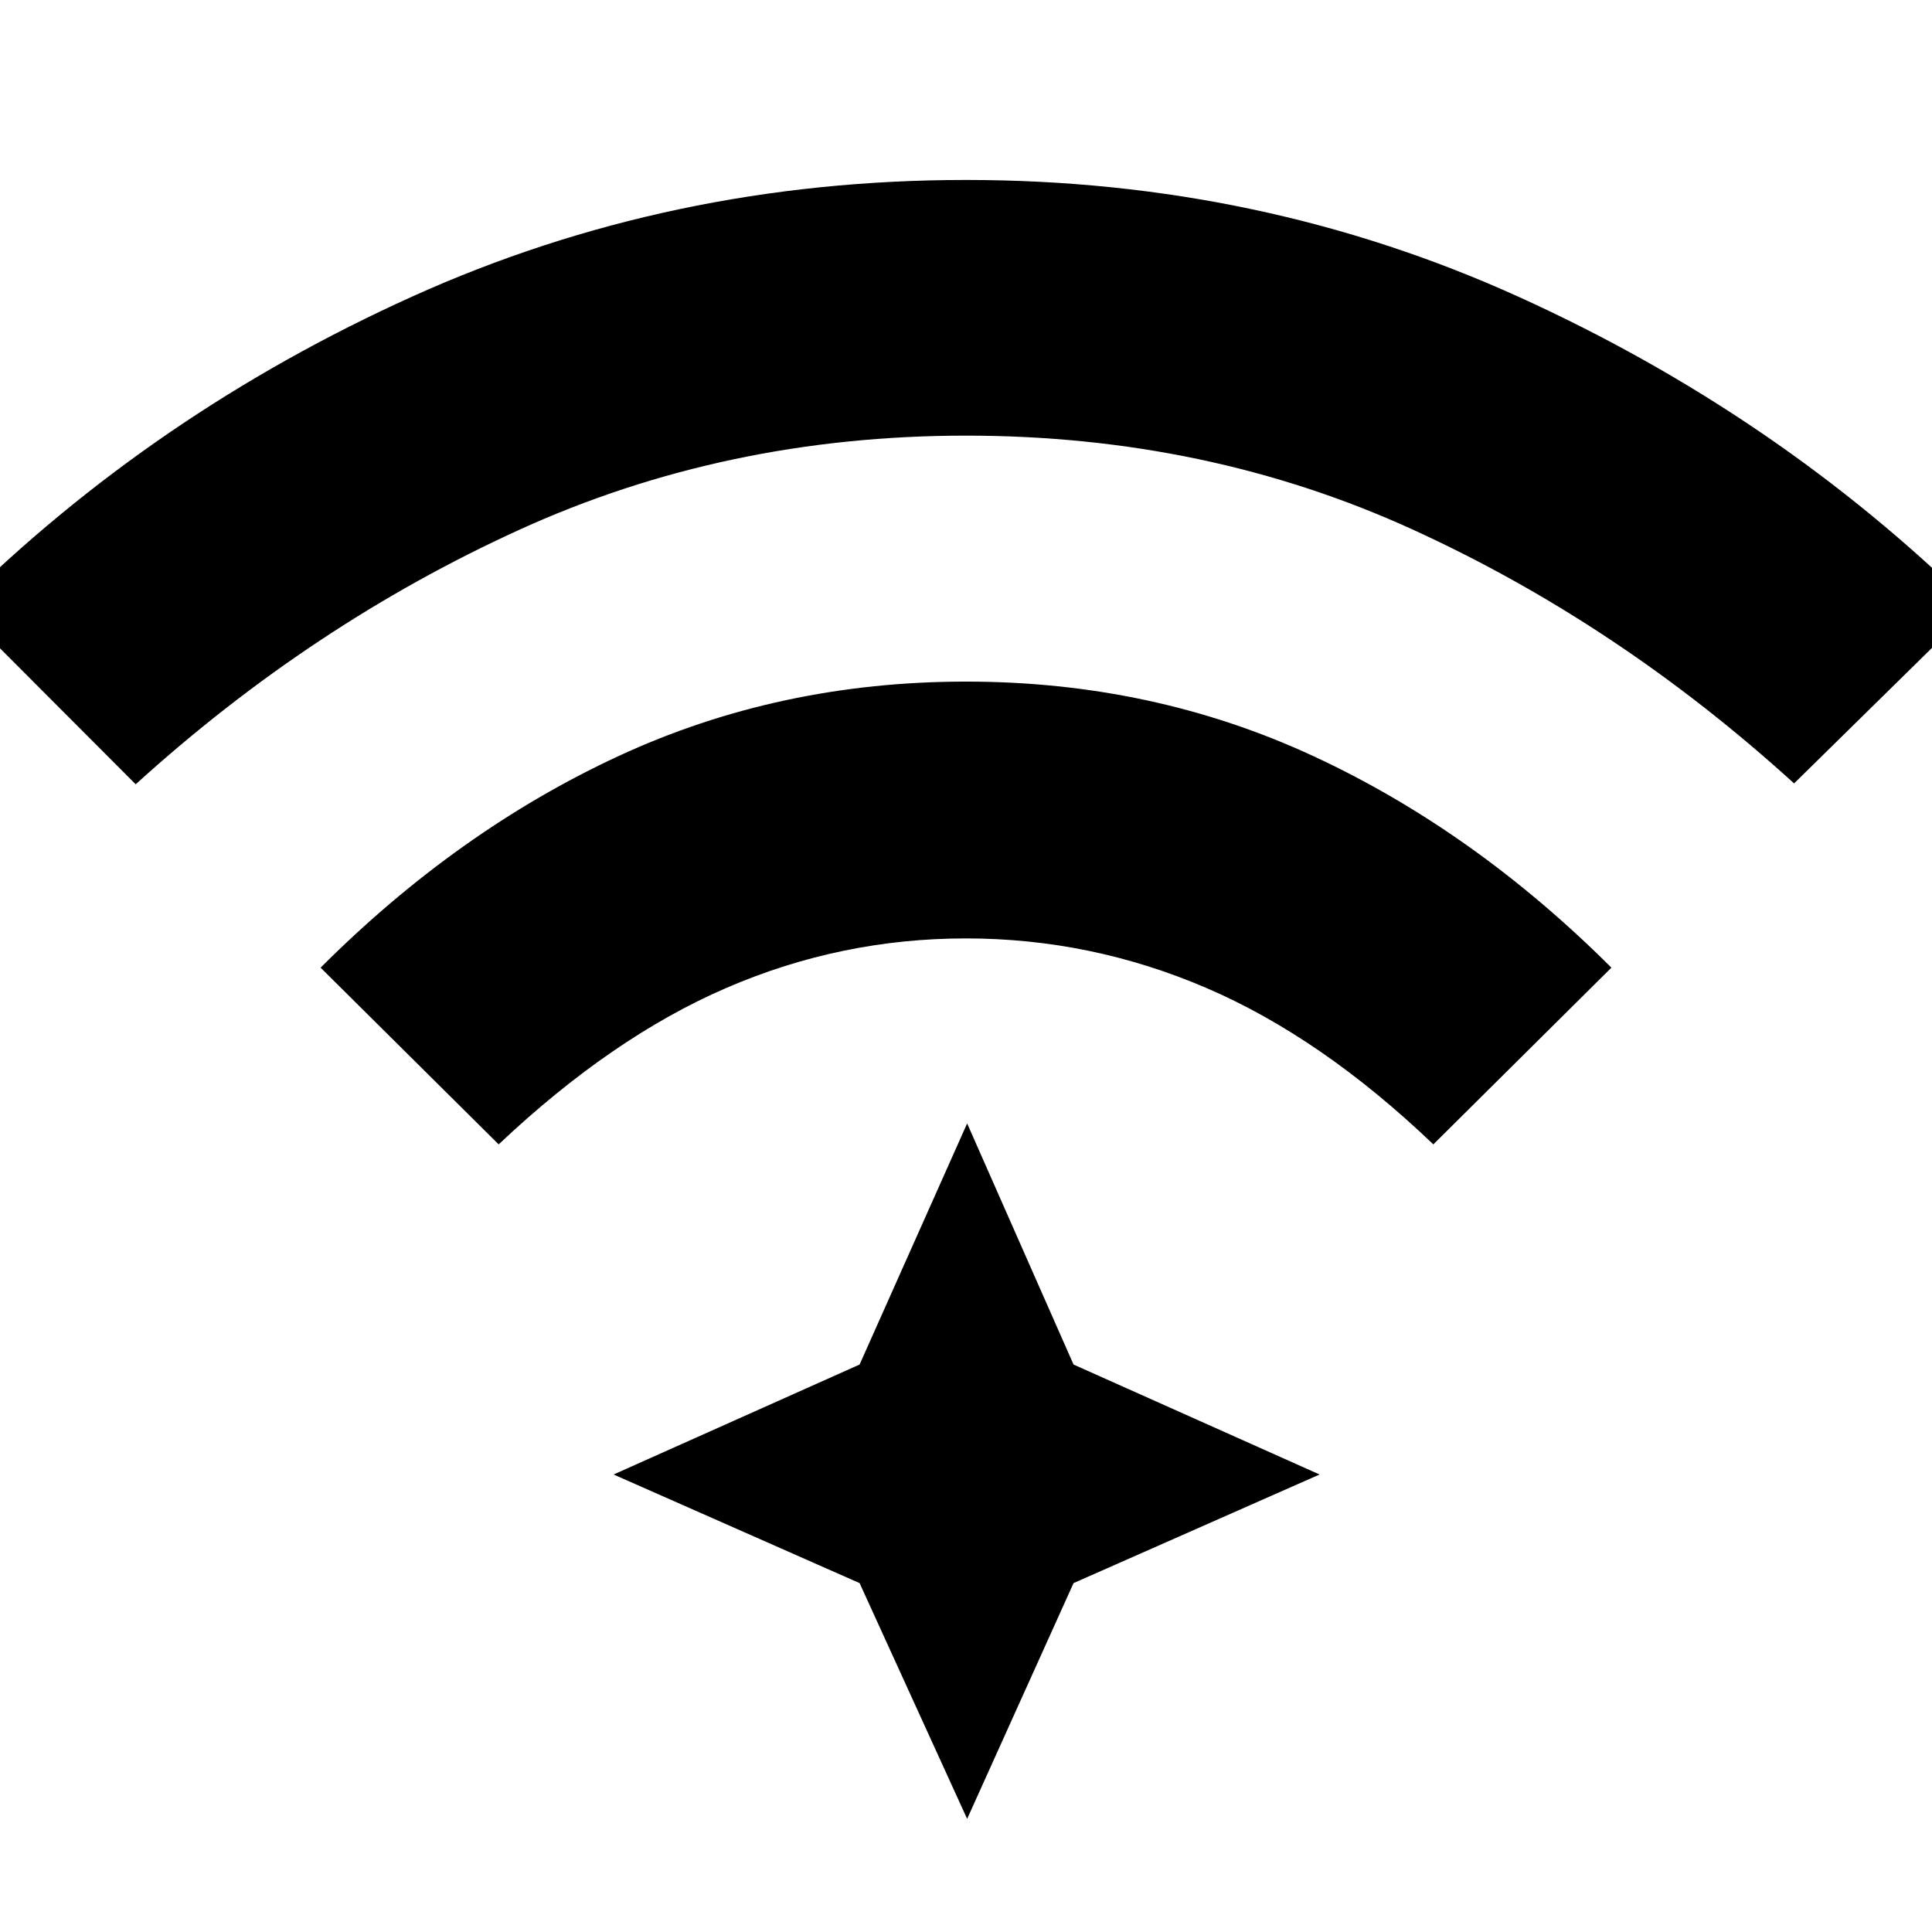 <svg xmlns="http://www.w3.org/2000/svg" height="40" viewBox="0 96 960 960" width="40"><path d="m247.783 664.637-88.478-87.81q68.073-68.073 147.964-105.109T480 434.682q92.84 0 172.731 37.087 79.891 37.087 147.964 105.058l-88.478 87.81q-55.667-53.217-112.928-77.782-57.262-24.565-119.341-24.565-62.078 0-118.955 24.565-56.877 24.565-113.21 77.782ZM67.421 485.711l-88.042-88.246q97.246-96.203 225.492-154.123 128.246-57.92 275.129-57.92t275.129 58.304q128.246 58.305 225.492 153.942l-89.144 87.608q-87.507-79.58-189.63-126.196Q599.724 312.464 480 312.464q-119.492 0-222.333 46.95-102.84 46.949-190.246 126.297Zm413.144 514.071L427.129 882.64l-122.244-53.973 122.244-54.639 53.436-119.81 52.871 119.81 122.245 54.639-122.245 53.973-52.871 117.142Z"/></svg>
